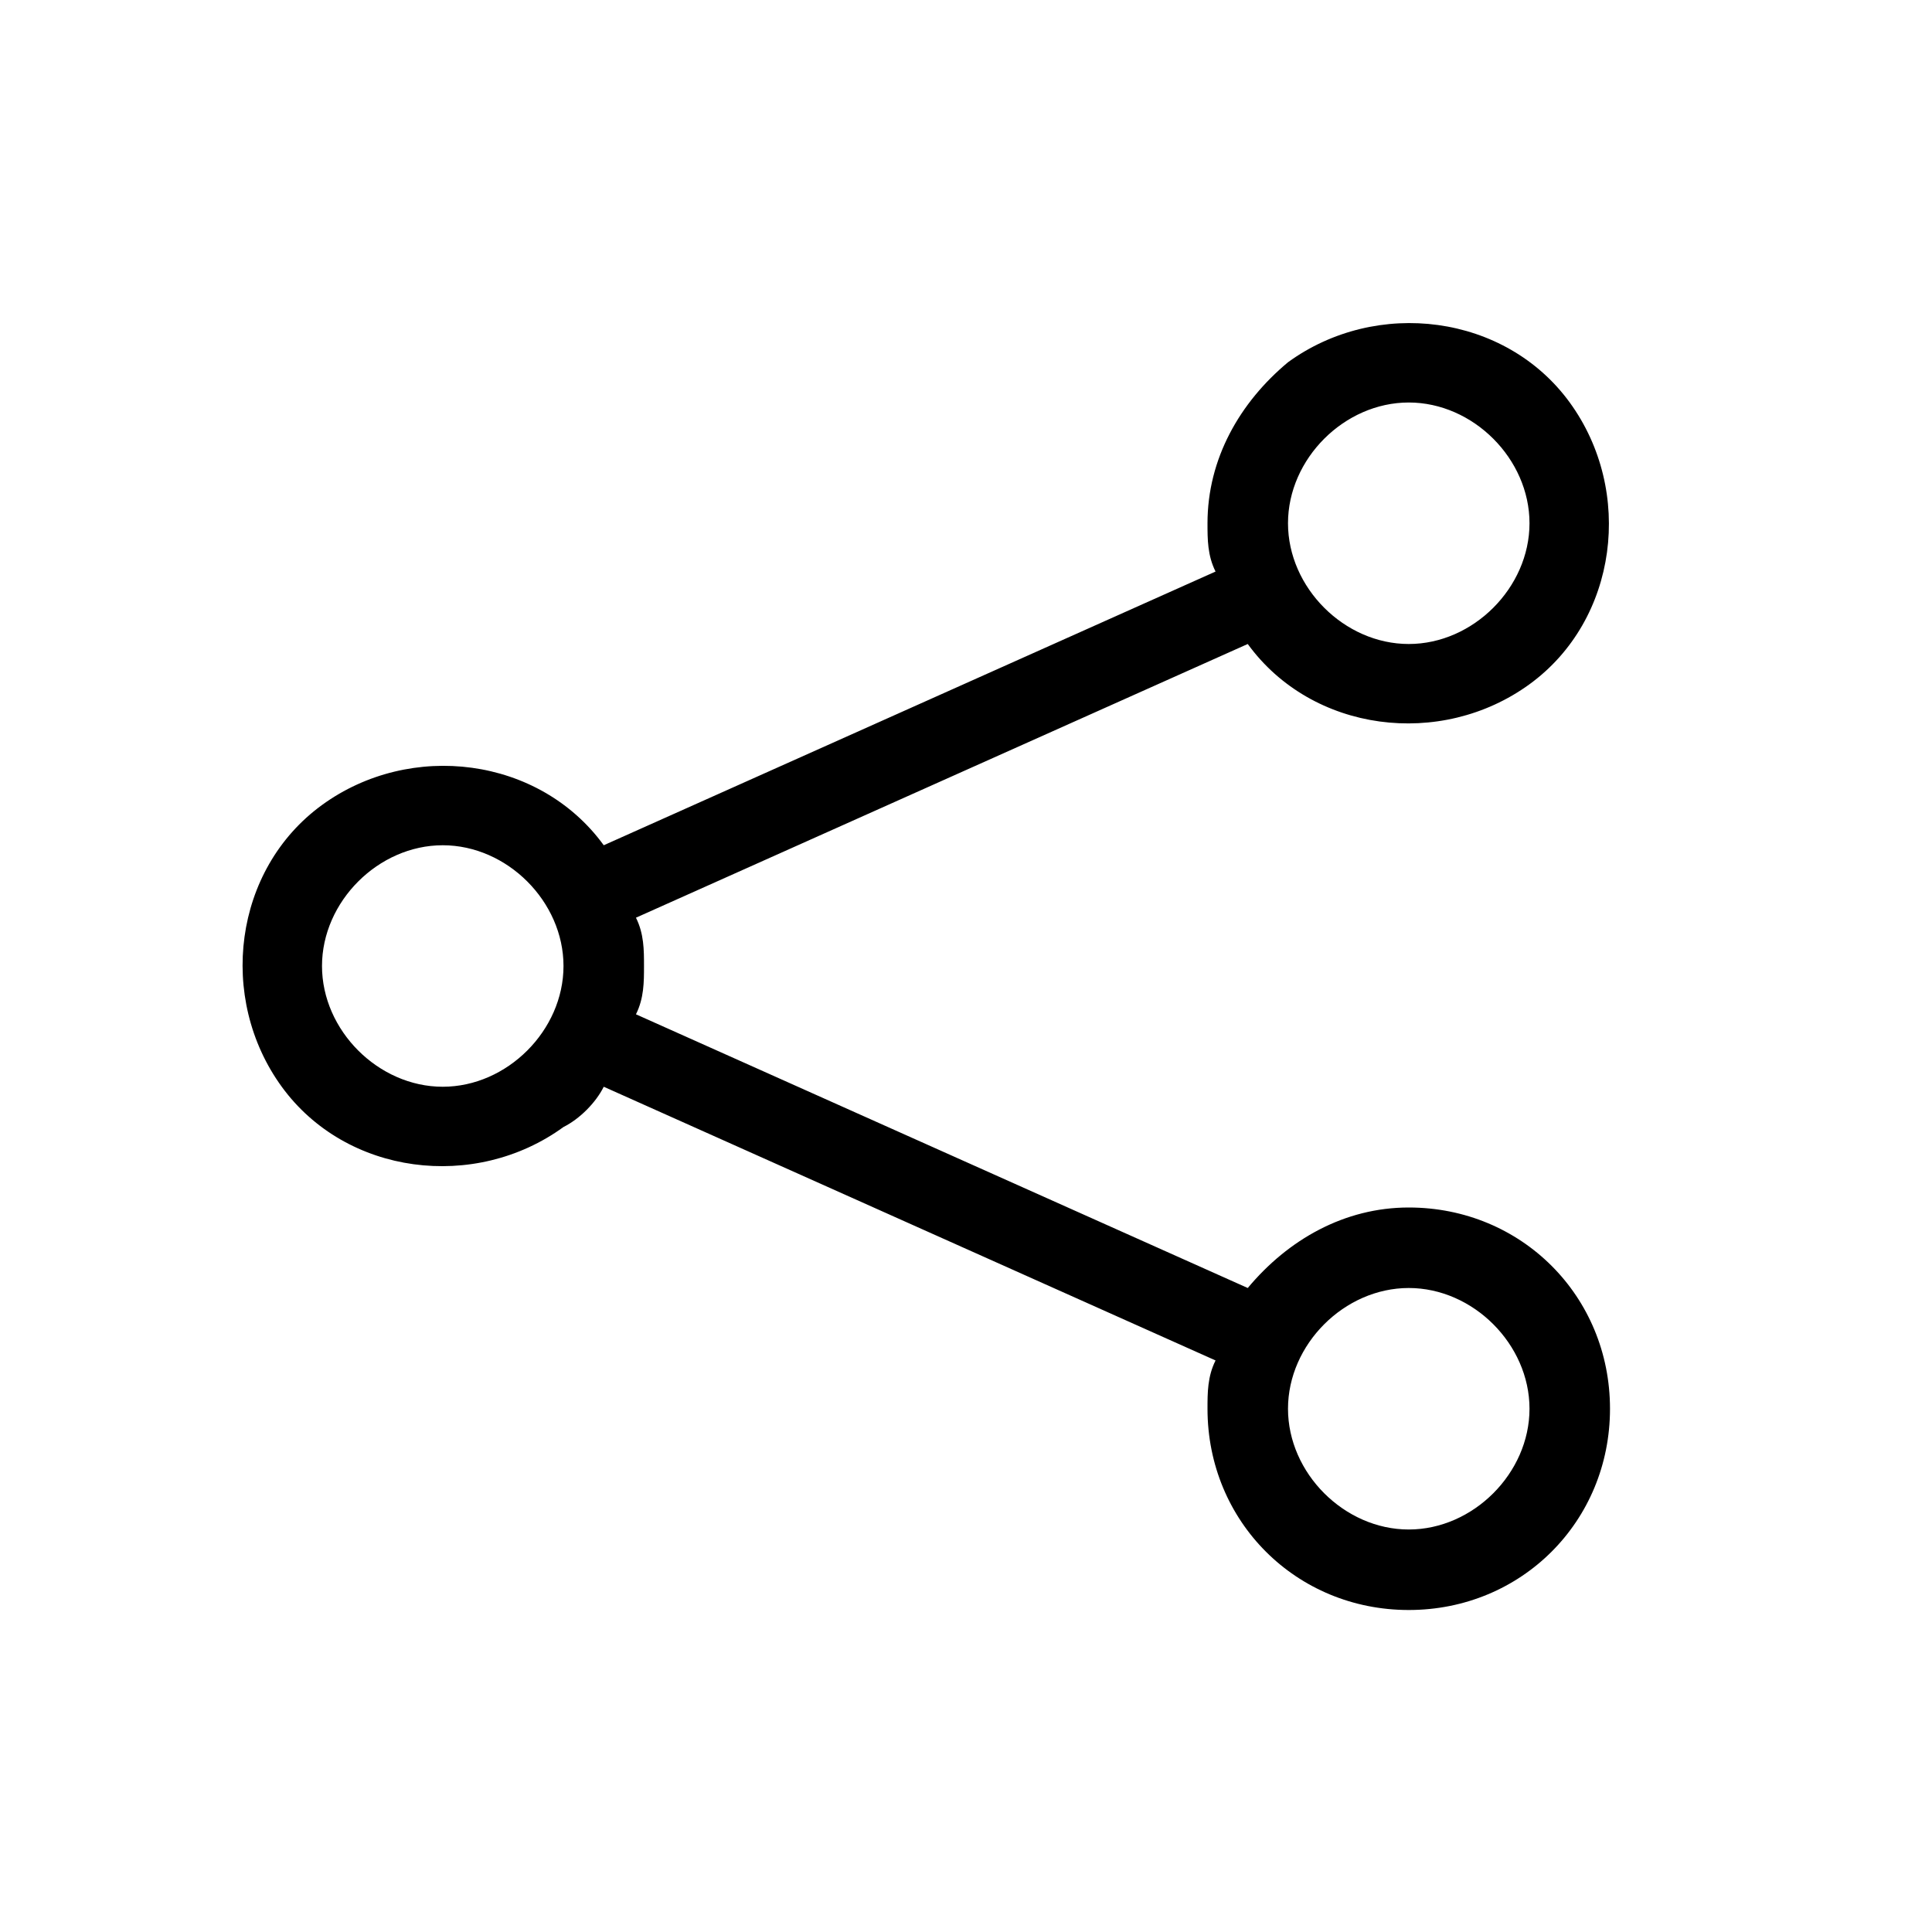 <svg width="24" height="24" viewBox="0 0 24 24" xmlns="http://www.w3.org/2000/svg">
	<path d="M17.5,15c-0.8,0-1.5,0.4-2,1l-7.6-3.4C8,12.4,8,12.2,8,12c0-0.2,0-0.4-0.1-0.6L15.5,8c0.8,1.1,2.4,1.3,3.5,0.5
		s1.3-2.4,0.5-3.5S17.1,3.7,16,4.5c-0.6,0.5-1,1.2-1,2c0,0.2,0,0.4,0.1,0.6l-7.6,3.4C6.7,9.4,5.1,9.2,4,10s-1.3,2.4-0.5,3.5
		S5.9,14.8,7,14c0.2-0.1,0.4-0.3,0.5-0.5l7.6,3.4C15,17.1,15,17.3,15,17.5c0,1.4,1.1,2.5,2.5,2.5s2.5-1.1,2.5-2.5S18.9,15,17.5,15z
		 M17.5,5C18.3,5,19,5.7,19,6.5S18.3,8,17.5,8S16,7.3,16,6.5S16.7,5,17.5,5z M5.5,13.5C4.7,13.5,4,12.8,4,12s0.7-1.5,1.5-1.5
		S7,11.2,7,12S6.3,13.5,5.5,13.5z M17.5,19c-0.8,0-1.5-0.7-1.5-1.5s0.7-1.5,1.5-1.5s1.5,0.7,1.5,1.5S18.3,19,17.5,19z" />
</svg>
